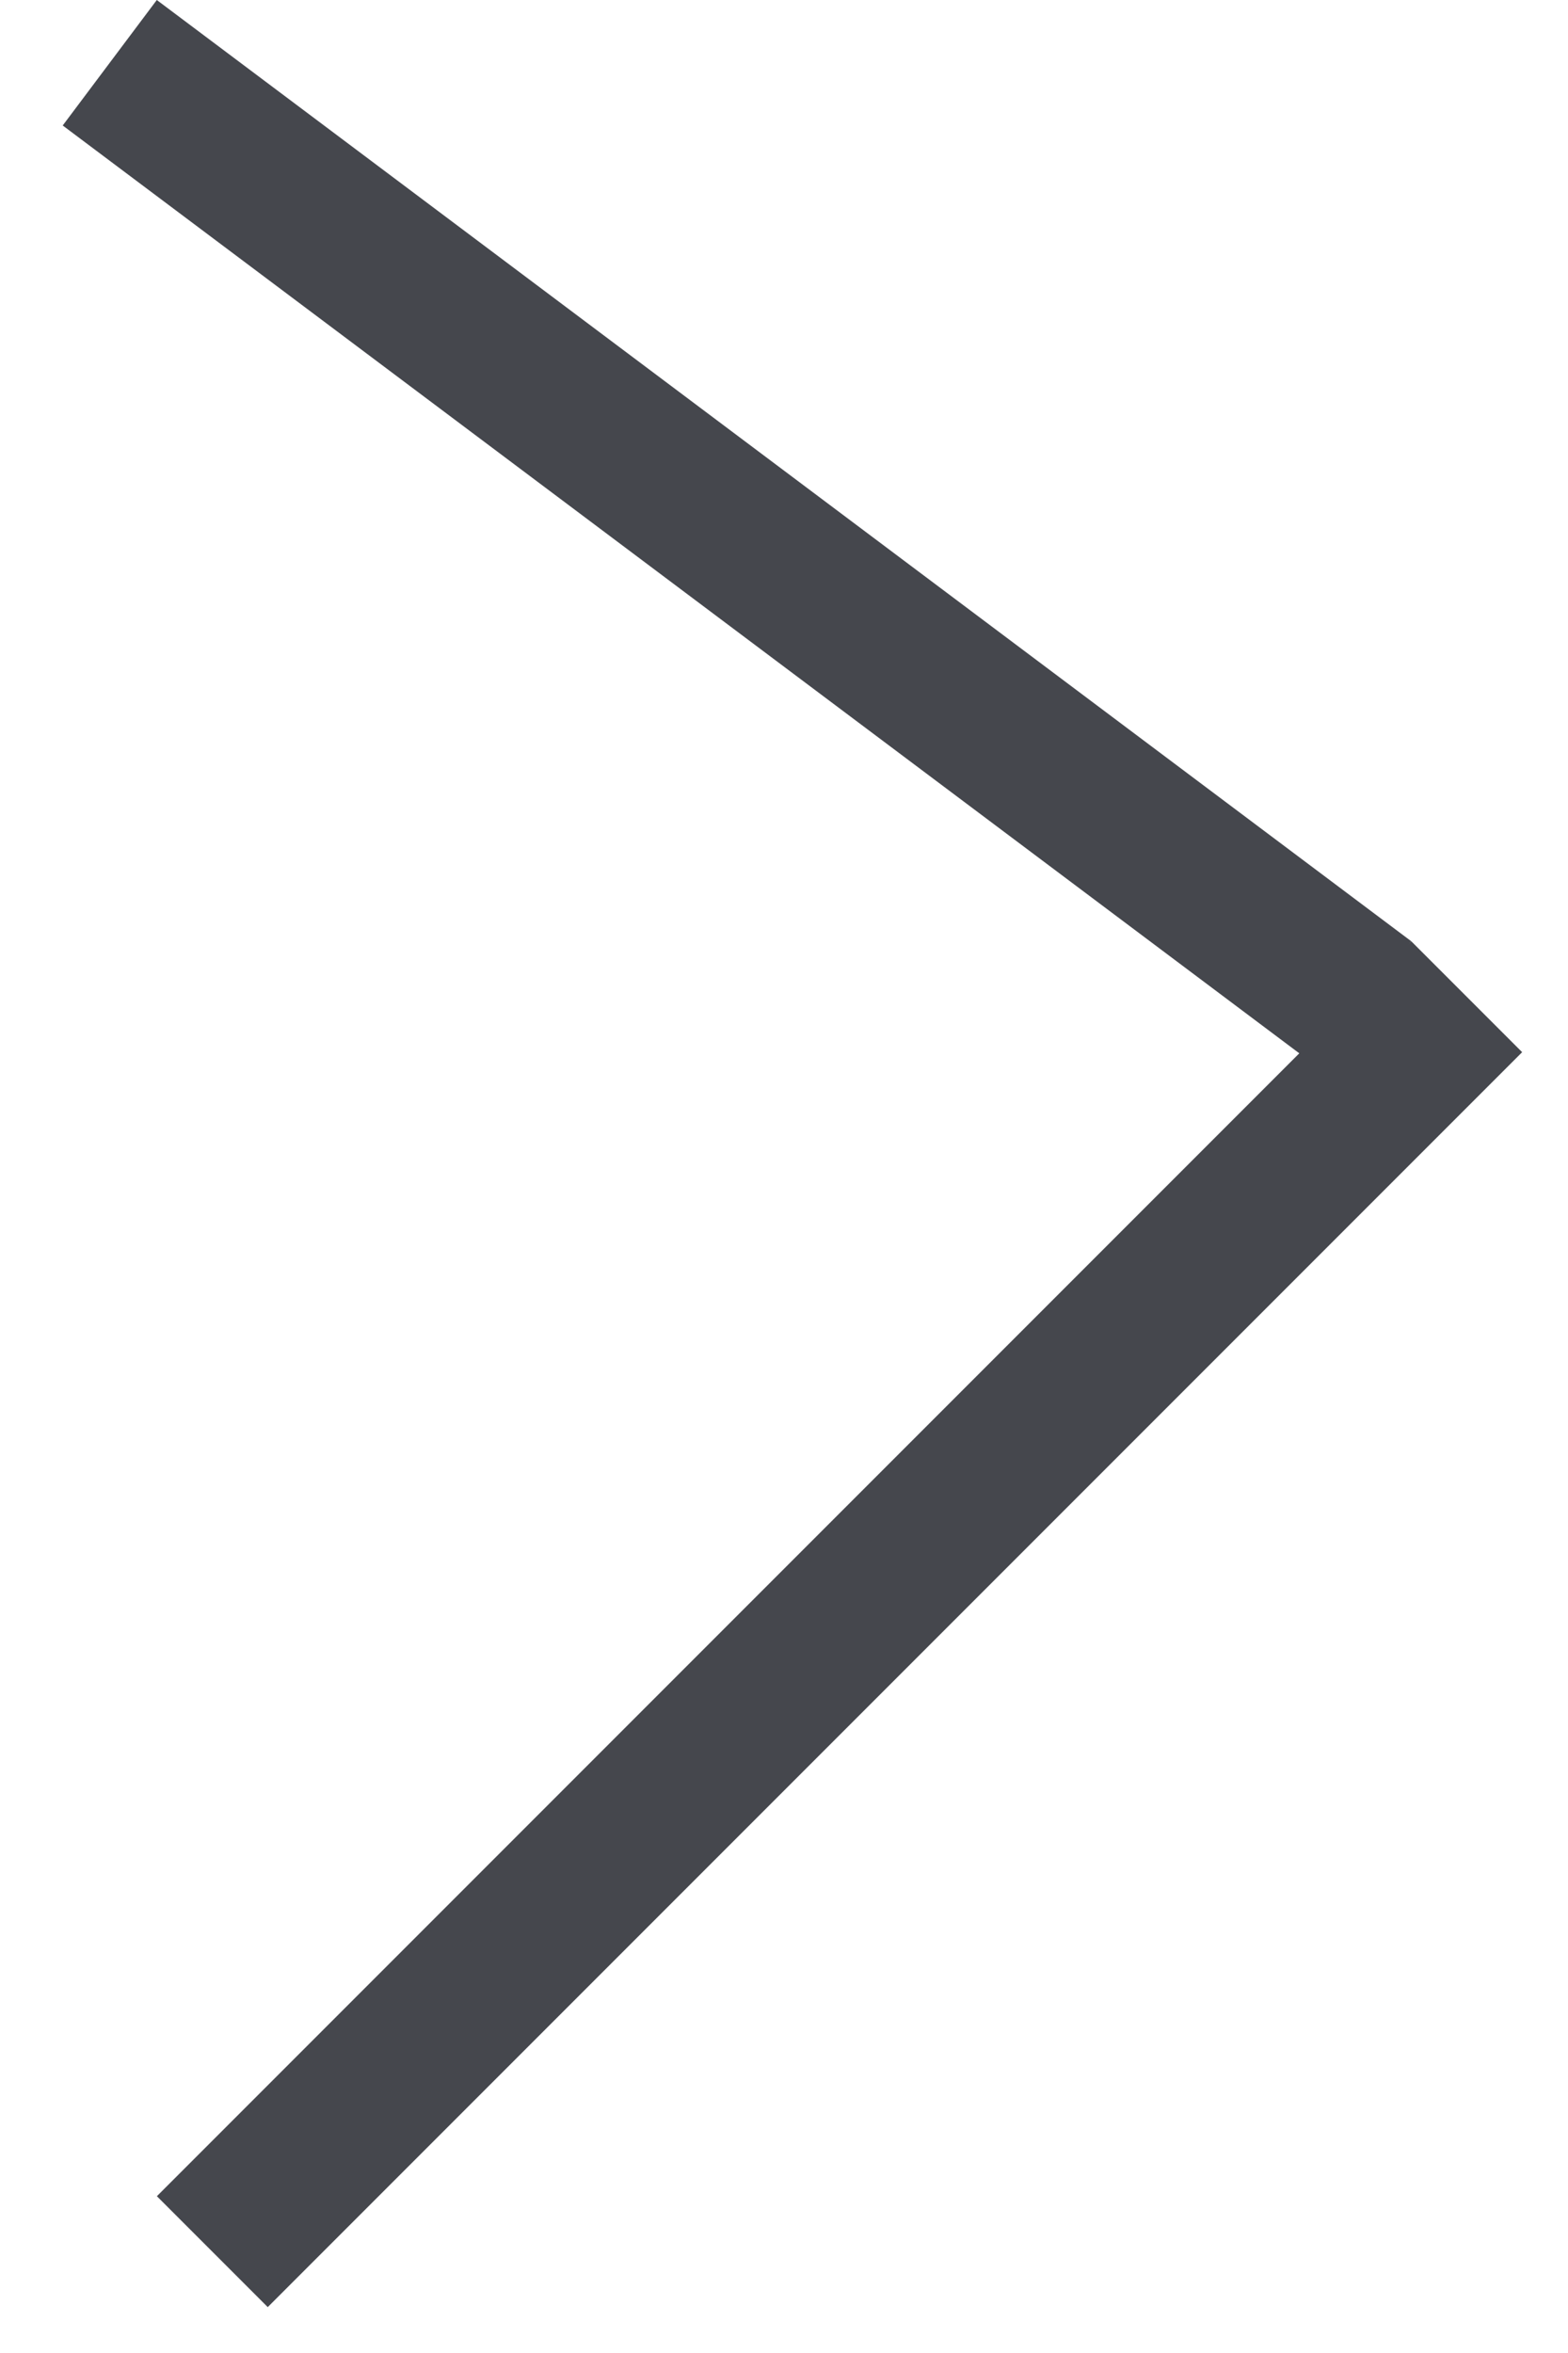 <svg width="10" height="15" viewBox="0 0 10 15" fill="none" xmlns="http://www.w3.org/2000/svg">
<line x1="9.354" y1="6.354" x2="1.354" y2="14.354" stroke="#45474D"/>
<line x1="8.7" y1="6.4" x2="0.7" y2="0.4" stroke="#45474D"/>
</svg>
